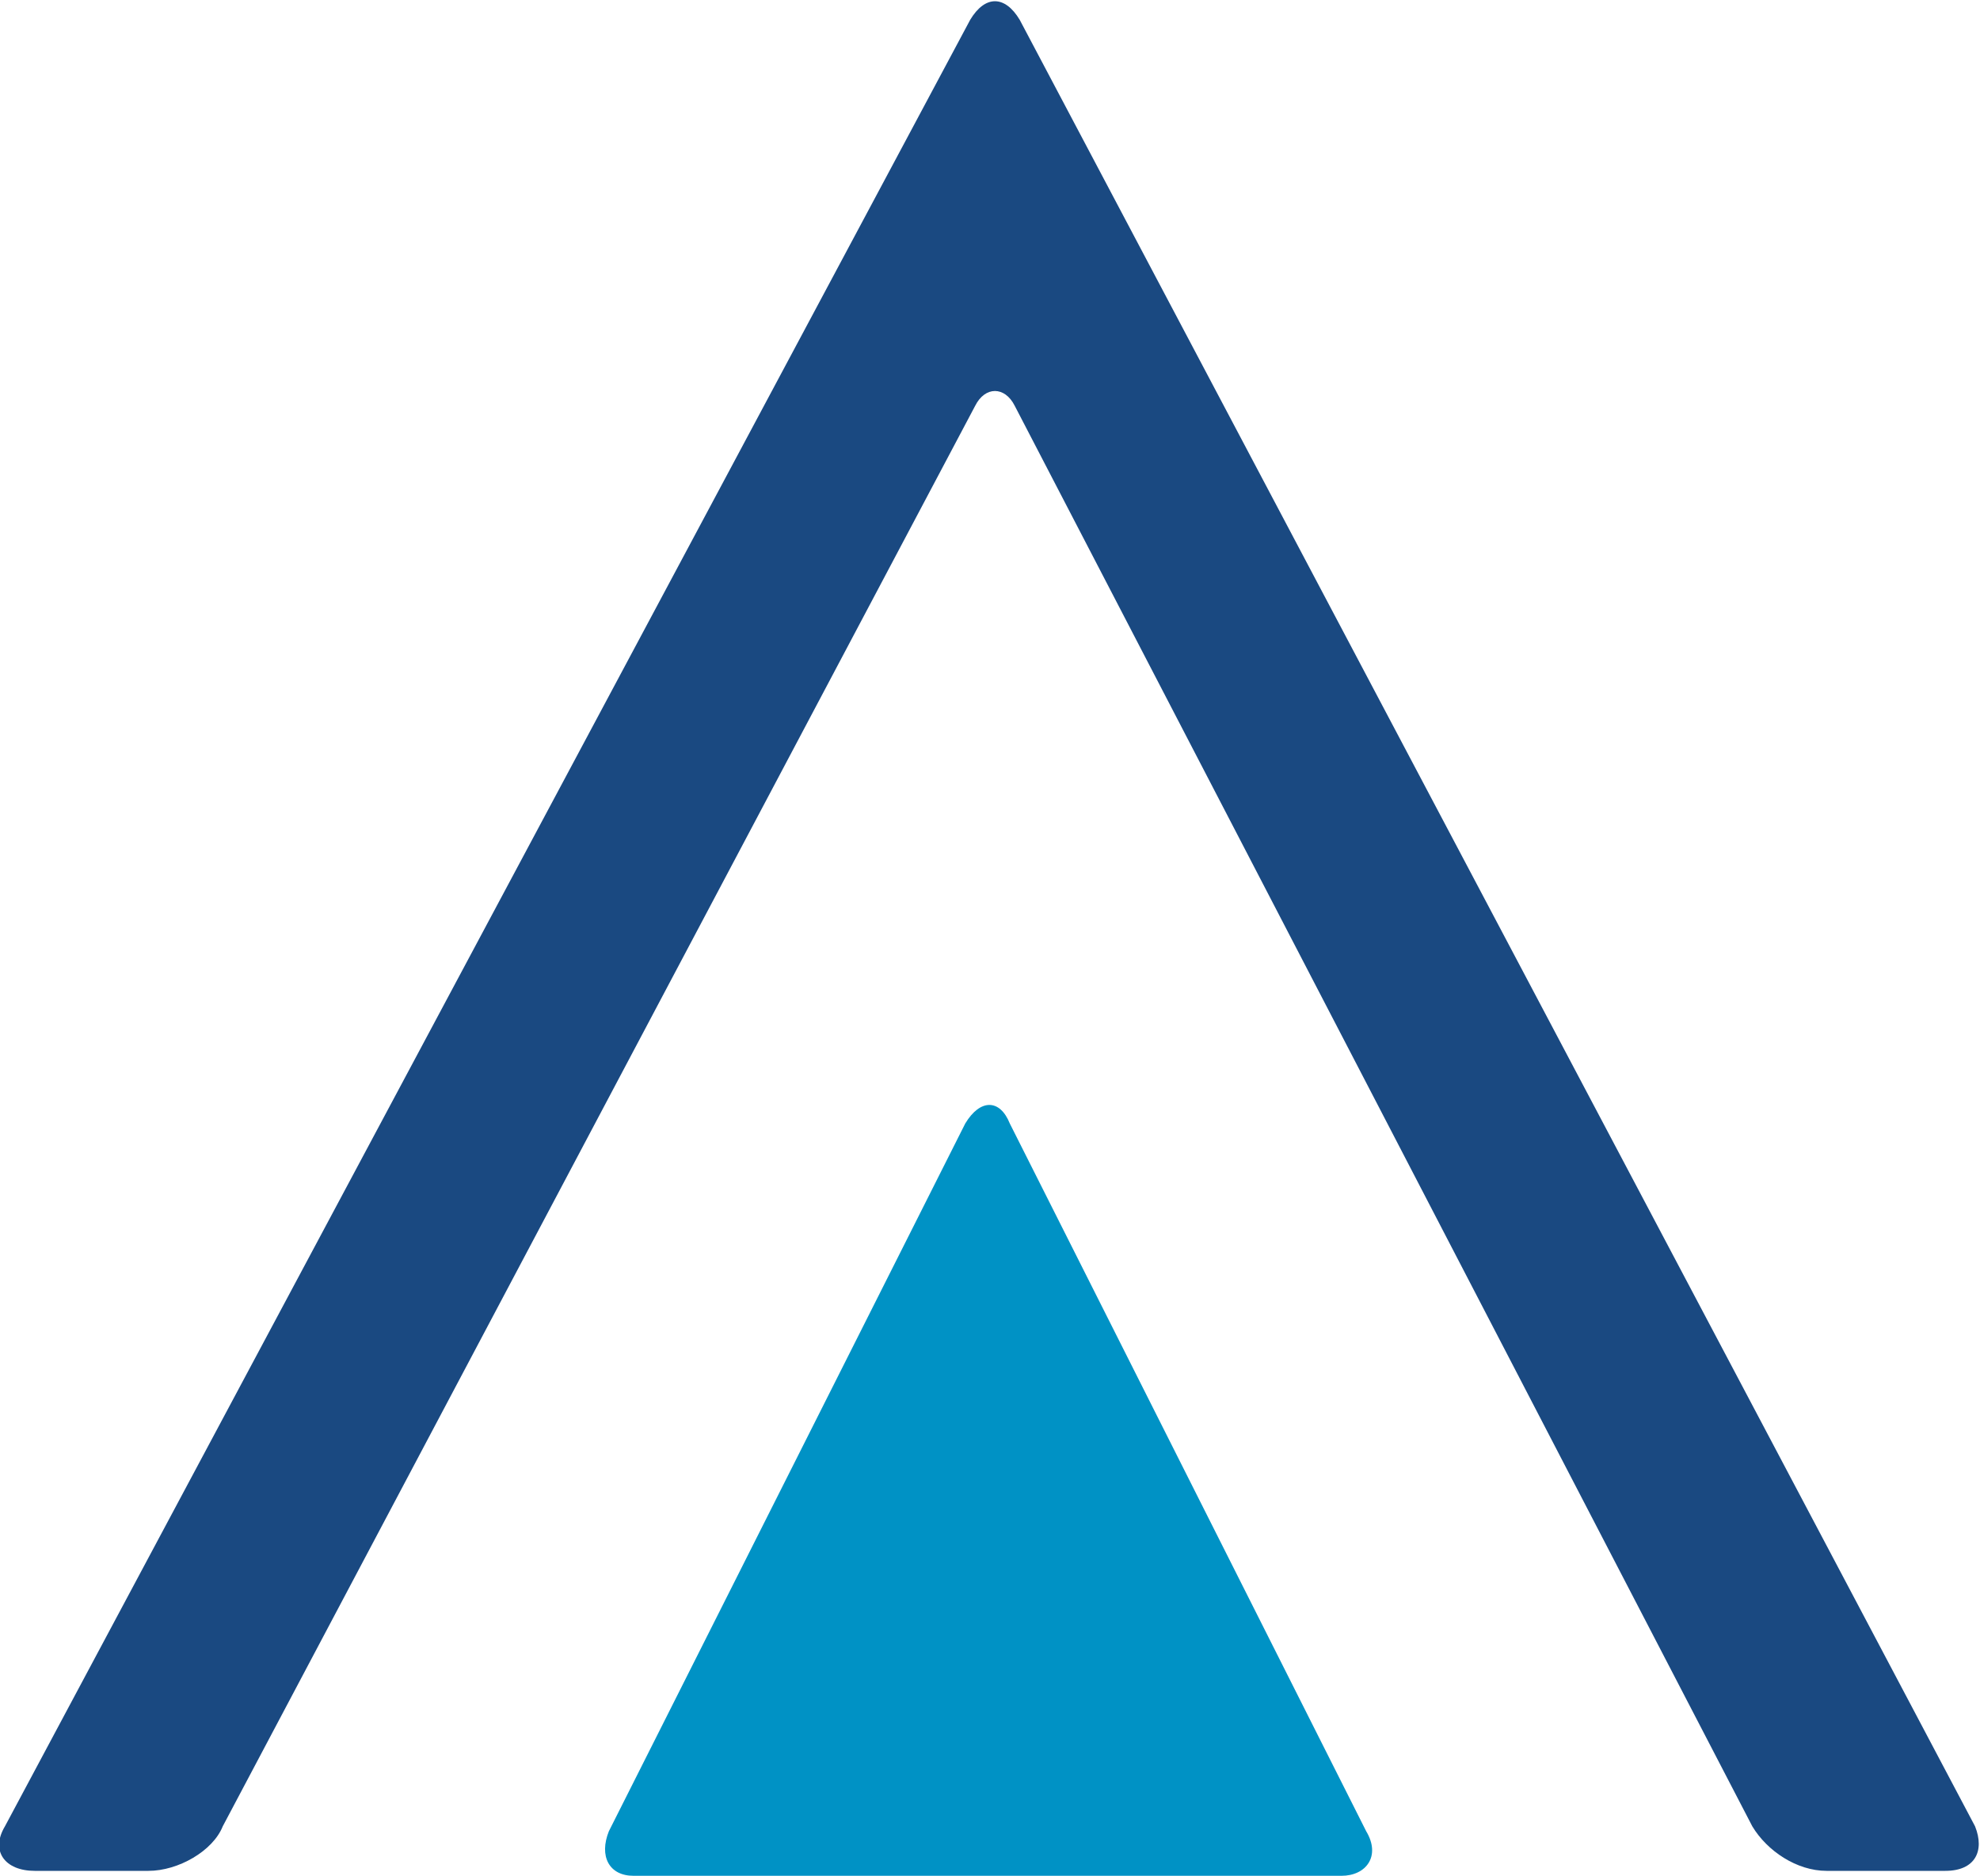 <?xml version="1.0" encoding="utf-8"?>
<!-- Generator: Adobe Illustrator 24.0.3, SVG Export Plug-In . SVG Version: 6.00 Build 0)  -->
<svg version="1.1" id="Layer_1" xmlns="http://www.w3.org/2000/svg" xmlns:xlink="http://www.w3.org/1999/xlink" x="0px" y="0px"
	 width="40px" height="37.9px" viewBox="0 0 40 37.9" enable-background="new 0 0 40 37.9" xml:space="preserve">
<g>
	<g>
		<path fill="#1A4981" d="M20.6,0.4c-0.3-0.5-0.7-0.5-1,0L0.1,36.9c-0.3,0.5,0,0.9,0.6,0.9H3c0.6,0,1.3-0.4,1.5-0.9L19.7,8.2
			c0.2-0.4,0.6-0.4,0.8,0l14.9,28.7c0.3,0.5,0.9,0.9,1.5,0.9h2.4c0.6,0,0.8-0.4,0.6-0.9L20.6,0.4z"/>
		<path fill="#0092C5" d="M12.3,37c-0.2,0.5,0,0.9,0.5,0.9h14.3c0.5,0,0.8-0.4,0.5-0.9l-7.2-14.3c-0.2-0.5-0.6-0.5-0.9,0L12.3,37z"
			/>
	</g>
</g>
</svg>
